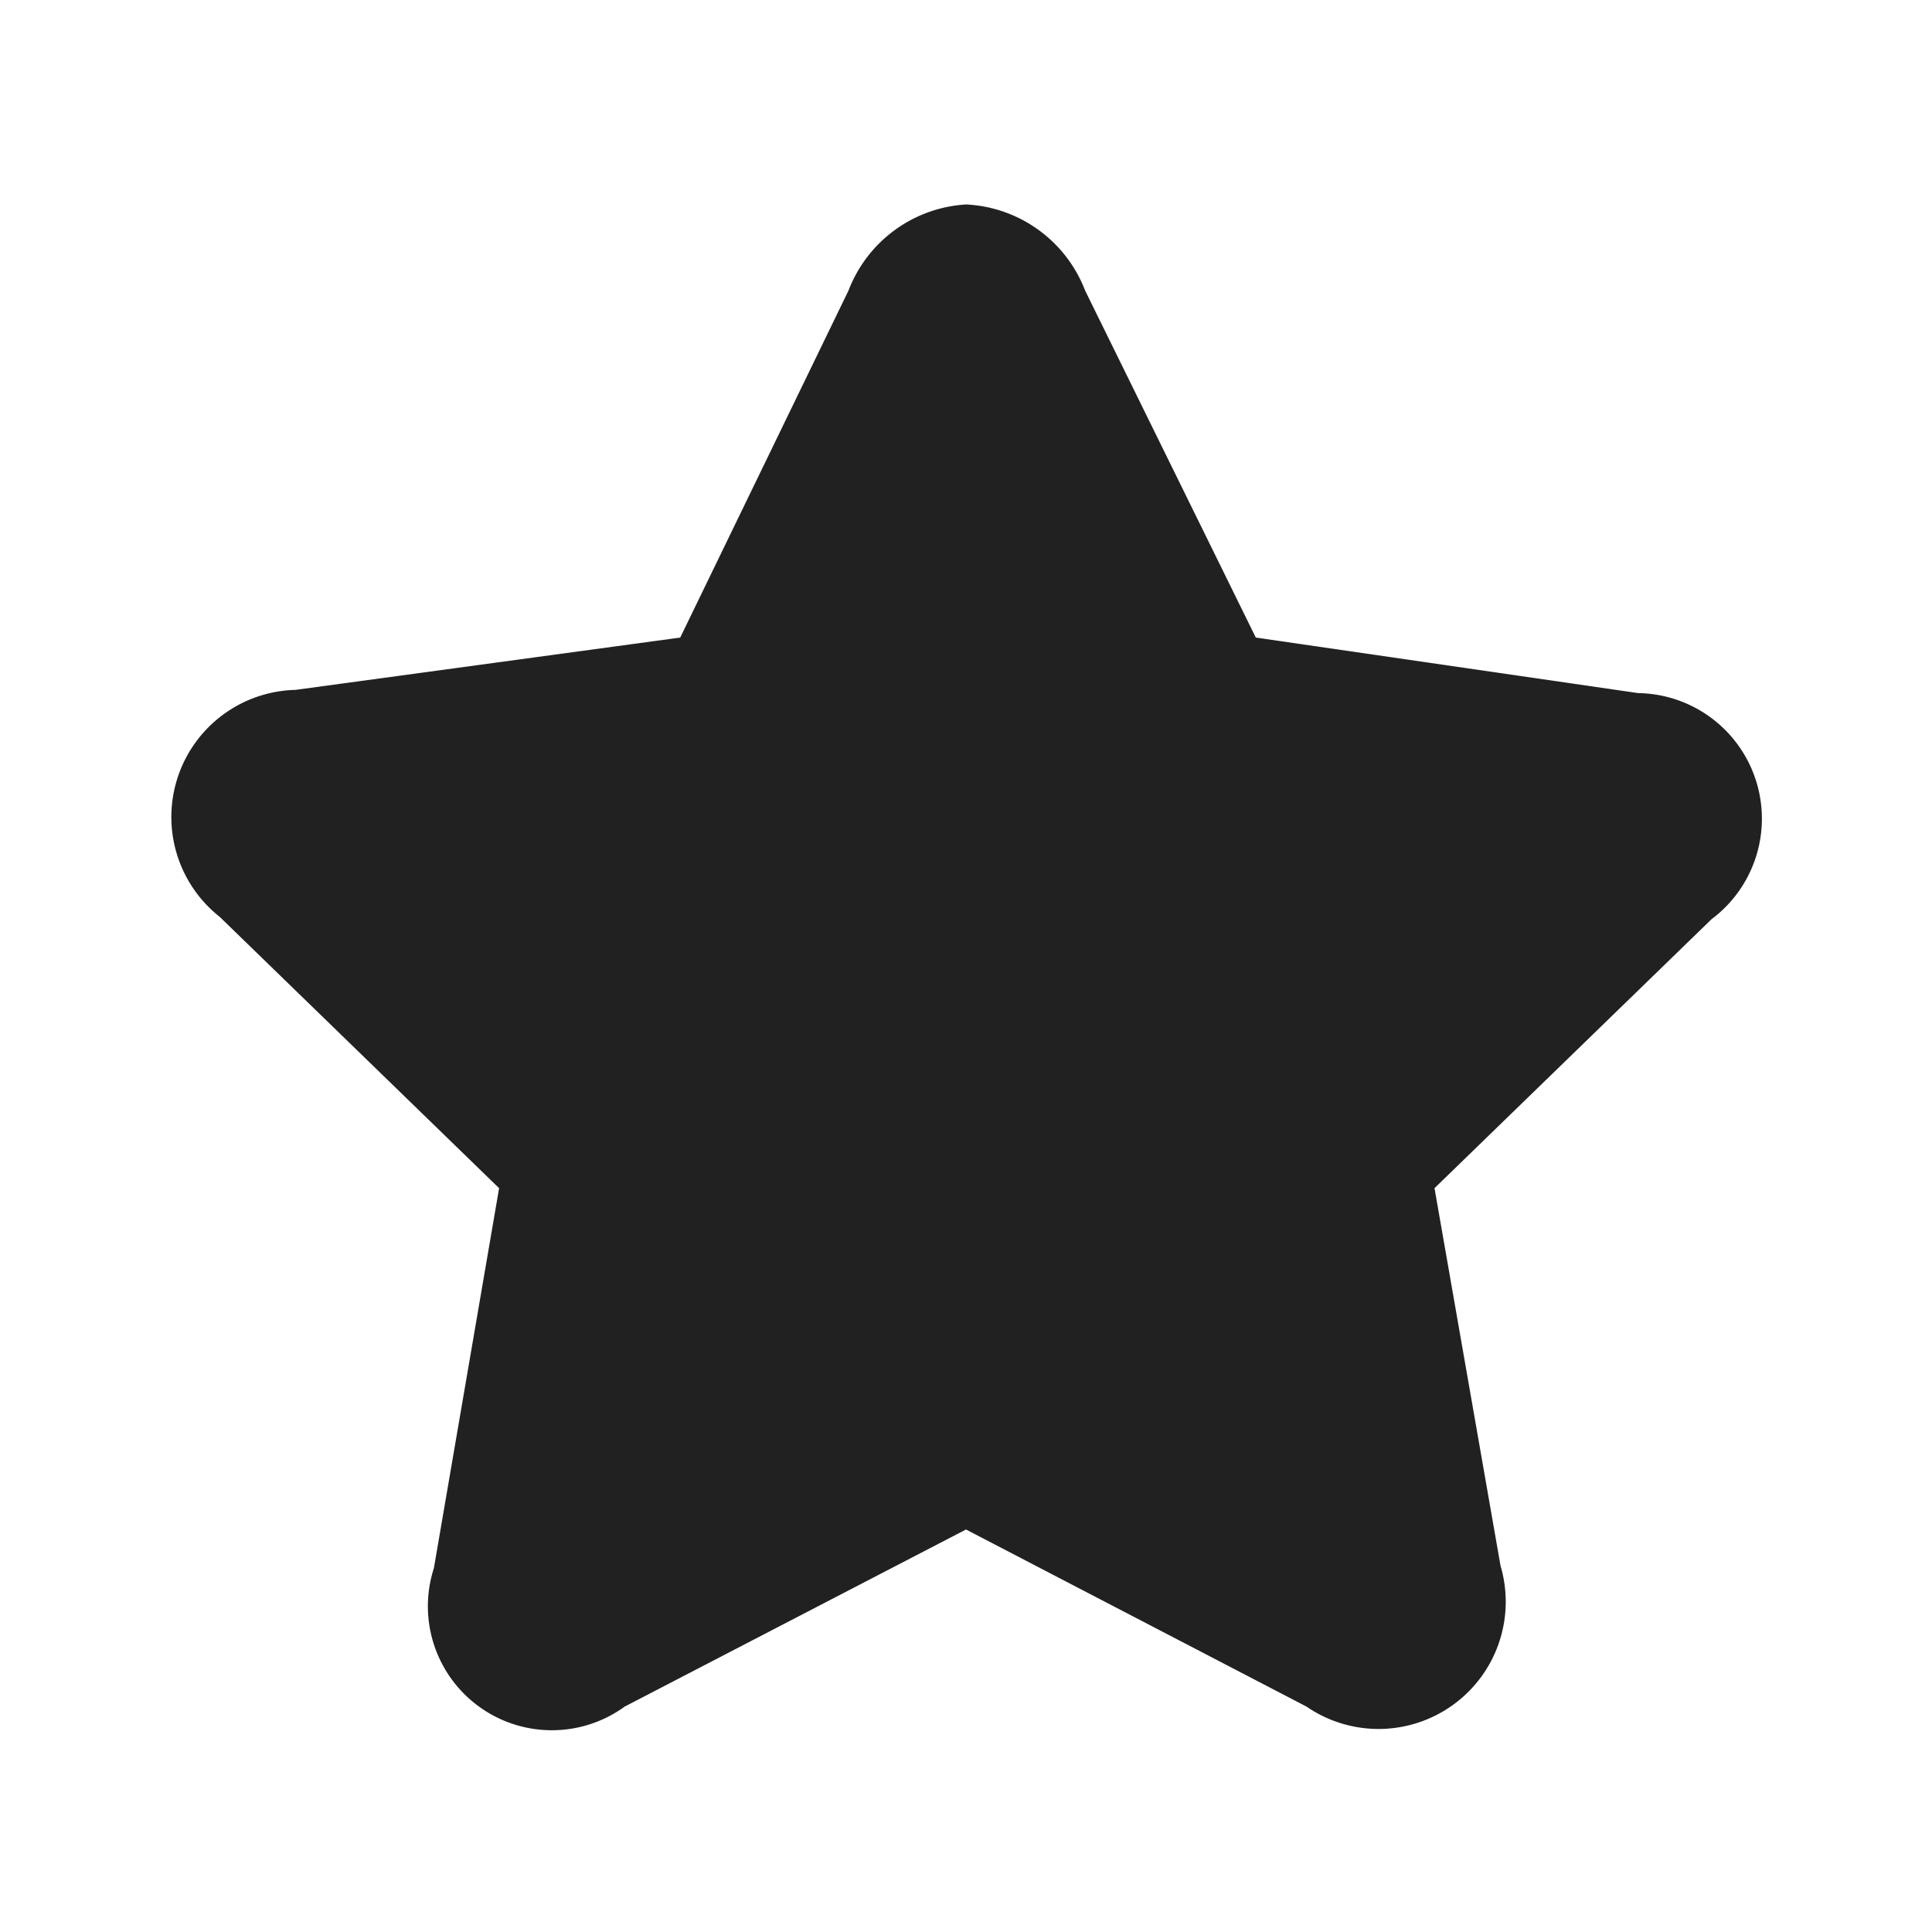 <svg xmlns="http://www.w3.org/2000/svg" viewBox="0 0 24 24"><title>star-fill</title><path fill="#212121" d="M13.48,3.61,15.6,7.92l4.75.69a1.56,1.56,0,0,1,.91,2.81l-3.44,3.34.82,4.69a1.58,1.58,0,0,1-2.41,1.75L12,19,7.76,21.2a1.54,1.54,0,0,1-2.37-1.72l.81-4.72L2.73,11.39a1.58,1.58,0,0,1,.94-2.82l4.78-.65,2.09-4.31A1.67,1.67,0,0,1,12,2.54,1.67,1.67,0,0,1,13.48,3.61Z"/></svg>